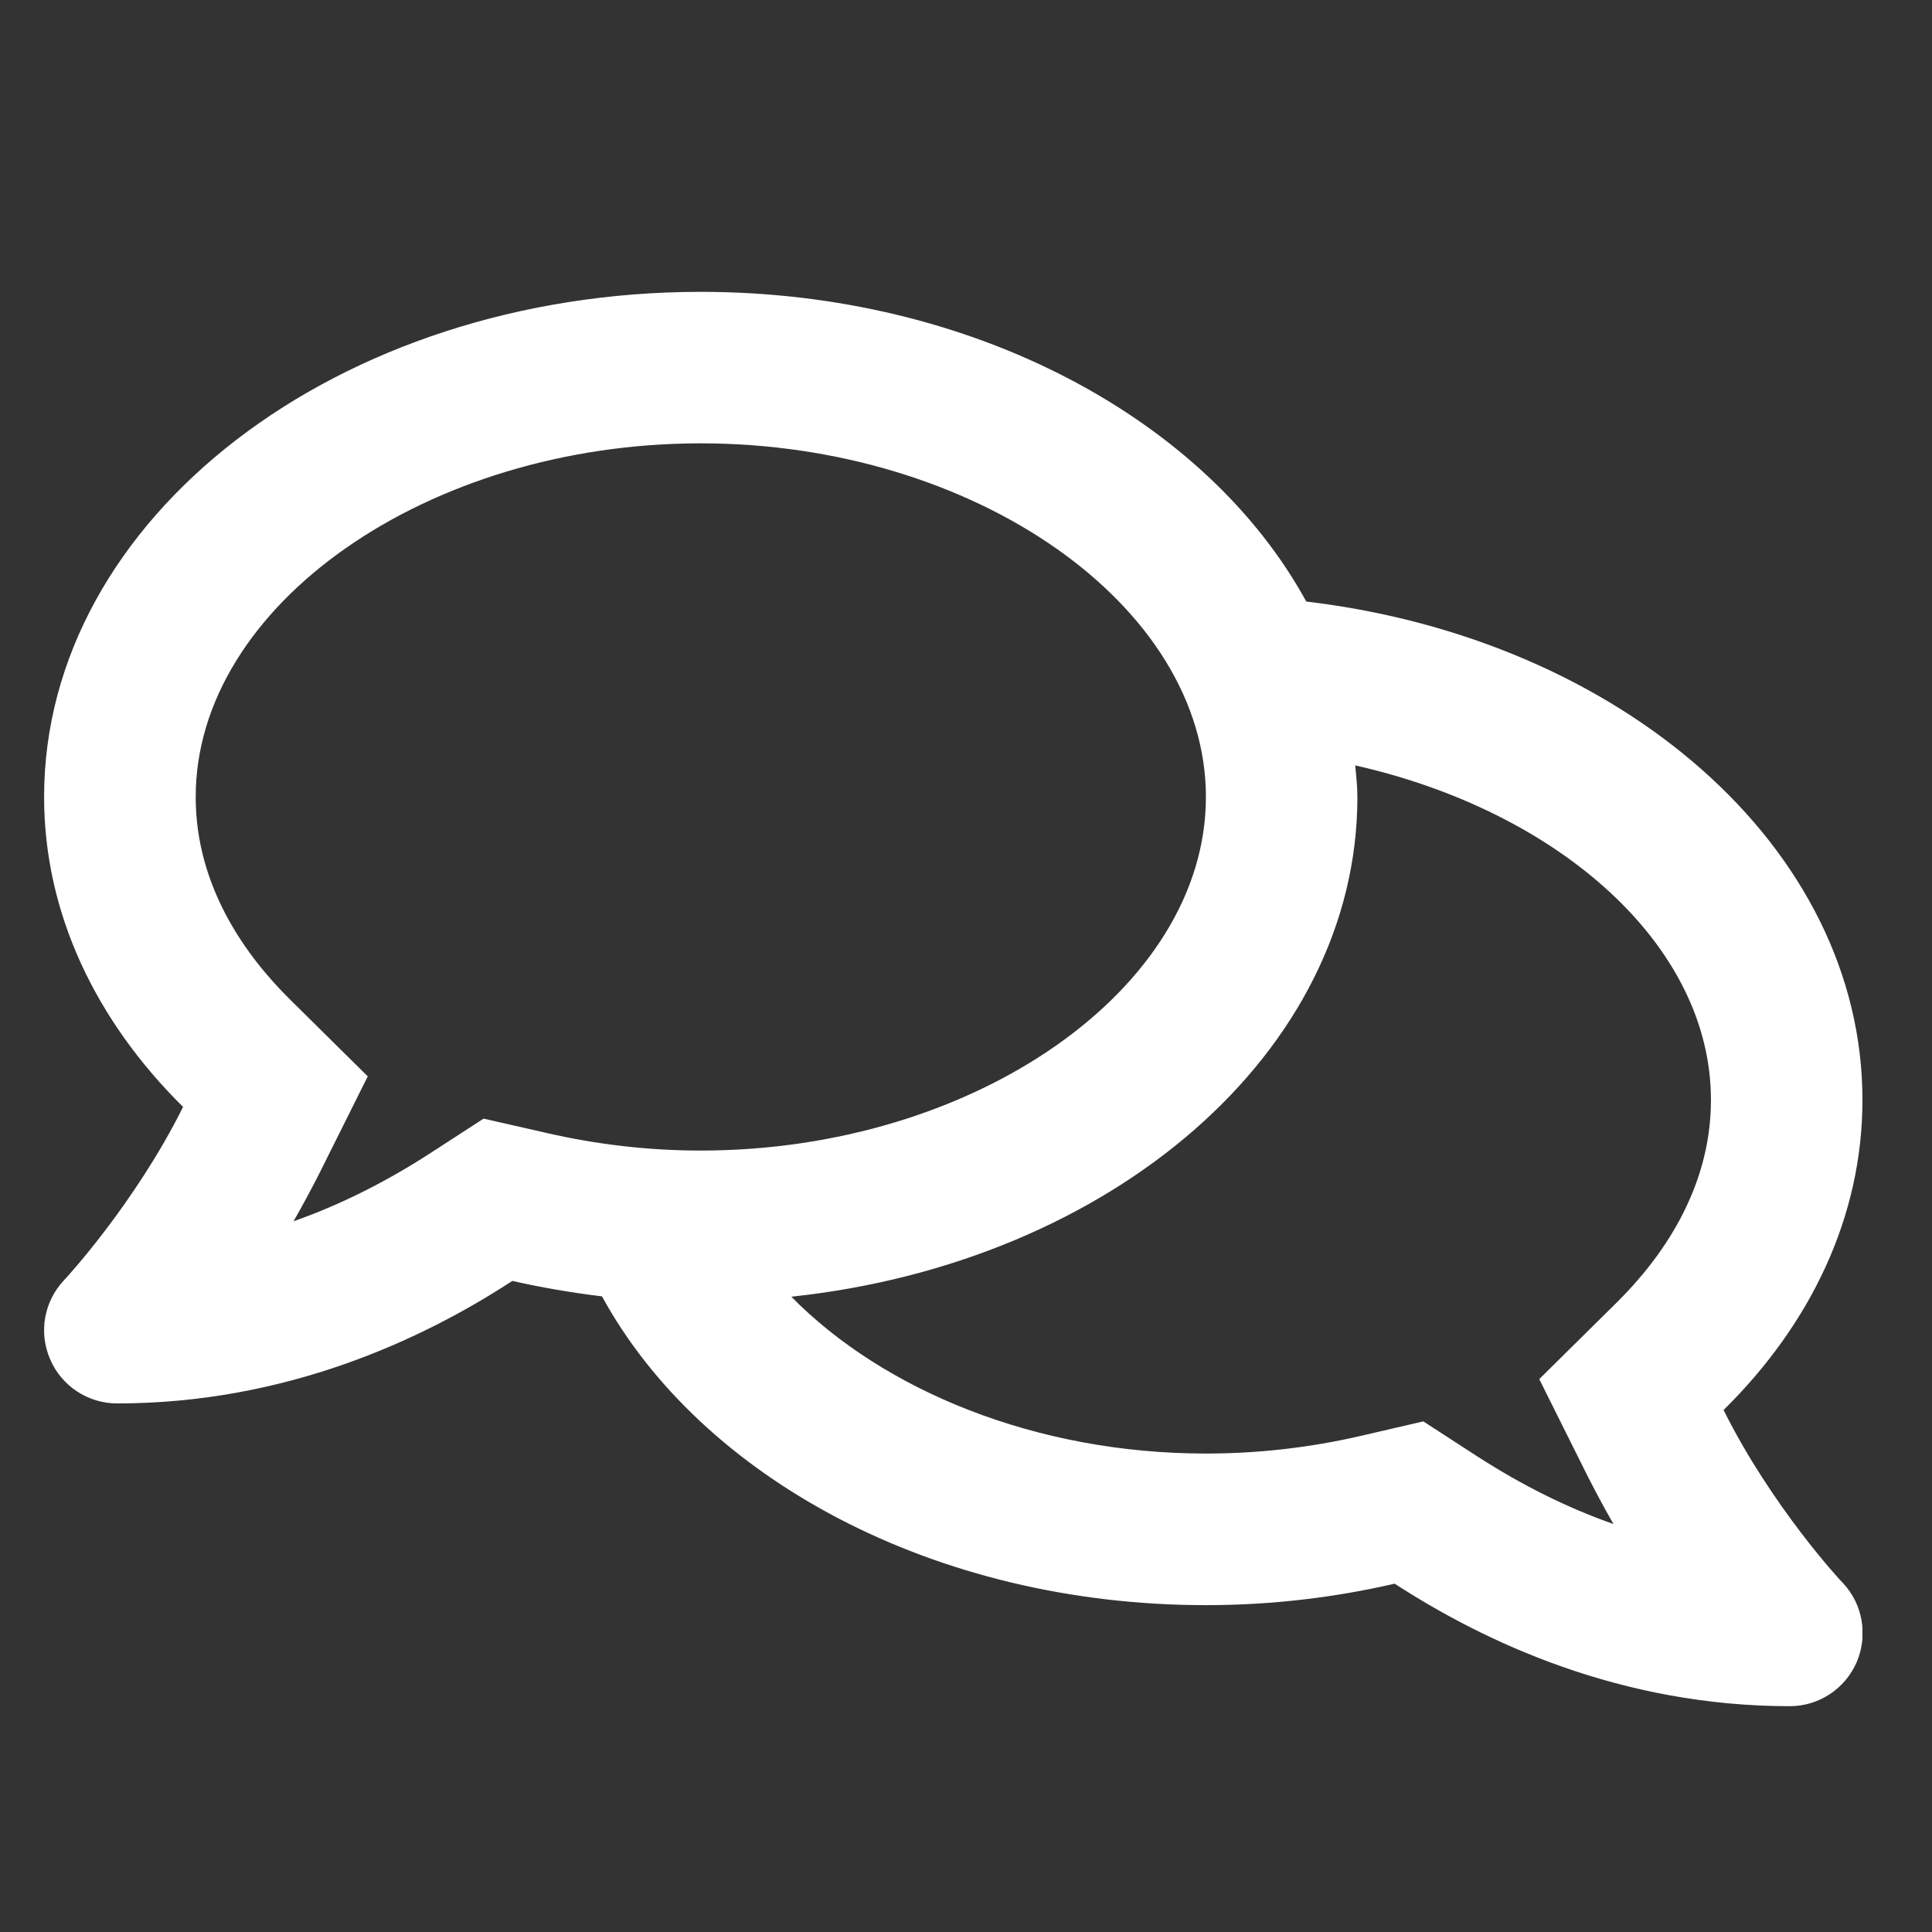 <svg width="17" height="17" viewBox="0 0 17 17" fill="none" xmlns="http://www.w3.org/2000/svg">
<rect x="0" y="0" width="17" height="17" fill="#333333" stroke="none"/>
<g clip-path="url(#clip0_1_383)">
<path d="M15.166 12.407C15.93 11.654 16.388 10.71 16.388 9.679C16.388 7.457 14.263 5.621 11.494 5.293C10.619 3.693 8.563 2.568 6.166 2.568C2.975 2.568 0.388 4.557 0.388 7.013C0.388 8.04 0.847 8.985 1.611 9.74C1.186 10.593 0.575 11.254 0.563 11.265C0.388 11.451 0.338 11.724 0.441 11.96C0.541 12.196 0.775 12.349 1.03 12.349C2.516 12.349 3.716 11.788 4.508 11.271C4.763 11.329 5.027 11.374 5.297 11.407C6.169 13.001 8.216 14.124 10.611 14.124C11.188 14.124 11.744 14.057 12.272 13.935C13.063 14.449 14.261 15.013 15.749 15.013C16.005 15.013 16.236 14.86 16.338 14.624C16.438 14.388 16.391 14.115 16.216 13.929C16.205 13.921 15.591 13.26 15.166 12.407ZM4.255 9.843L3.78 10.151C3.388 10.404 2.988 10.604 2.583 10.746C2.658 10.615 2.733 10.476 2.805 10.335L3.236 9.471L2.547 8.79C2.172 8.418 1.722 7.81 1.722 7.013C1.722 5.326 3.758 3.901 6.166 3.901C8.575 3.901 10.611 5.326 10.611 7.013C10.611 8.699 8.575 10.124 6.166 10.124C5.708 10.124 5.25 10.071 4.805 9.968L4.255 9.843ZM14.23 11.457L13.544 12.135L13.975 12.999C14.047 13.14 14.122 13.279 14.197 13.41C13.791 13.268 13.391 13.068 12.999 12.815L12.524 12.507L11.972 12.635C11.527 12.738 11.069 12.79 10.611 12.79C9.111 12.79 7.772 12.232 6.963 11.41C9.777 11.11 11.944 9.26 11.944 7.013C11.944 6.918 11.933 6.826 11.925 6.735C13.713 7.138 15.055 8.313 15.055 9.679C15.055 10.476 14.605 11.085 14.23 11.457Z" fill="white"/>
</g>
<defs>
<clipPath id="clip0_1_383">
<rect width="16" height="16" fill="white" transform="translate(0.388 0.79)"/>
</clipPath>
</defs>
</svg>
